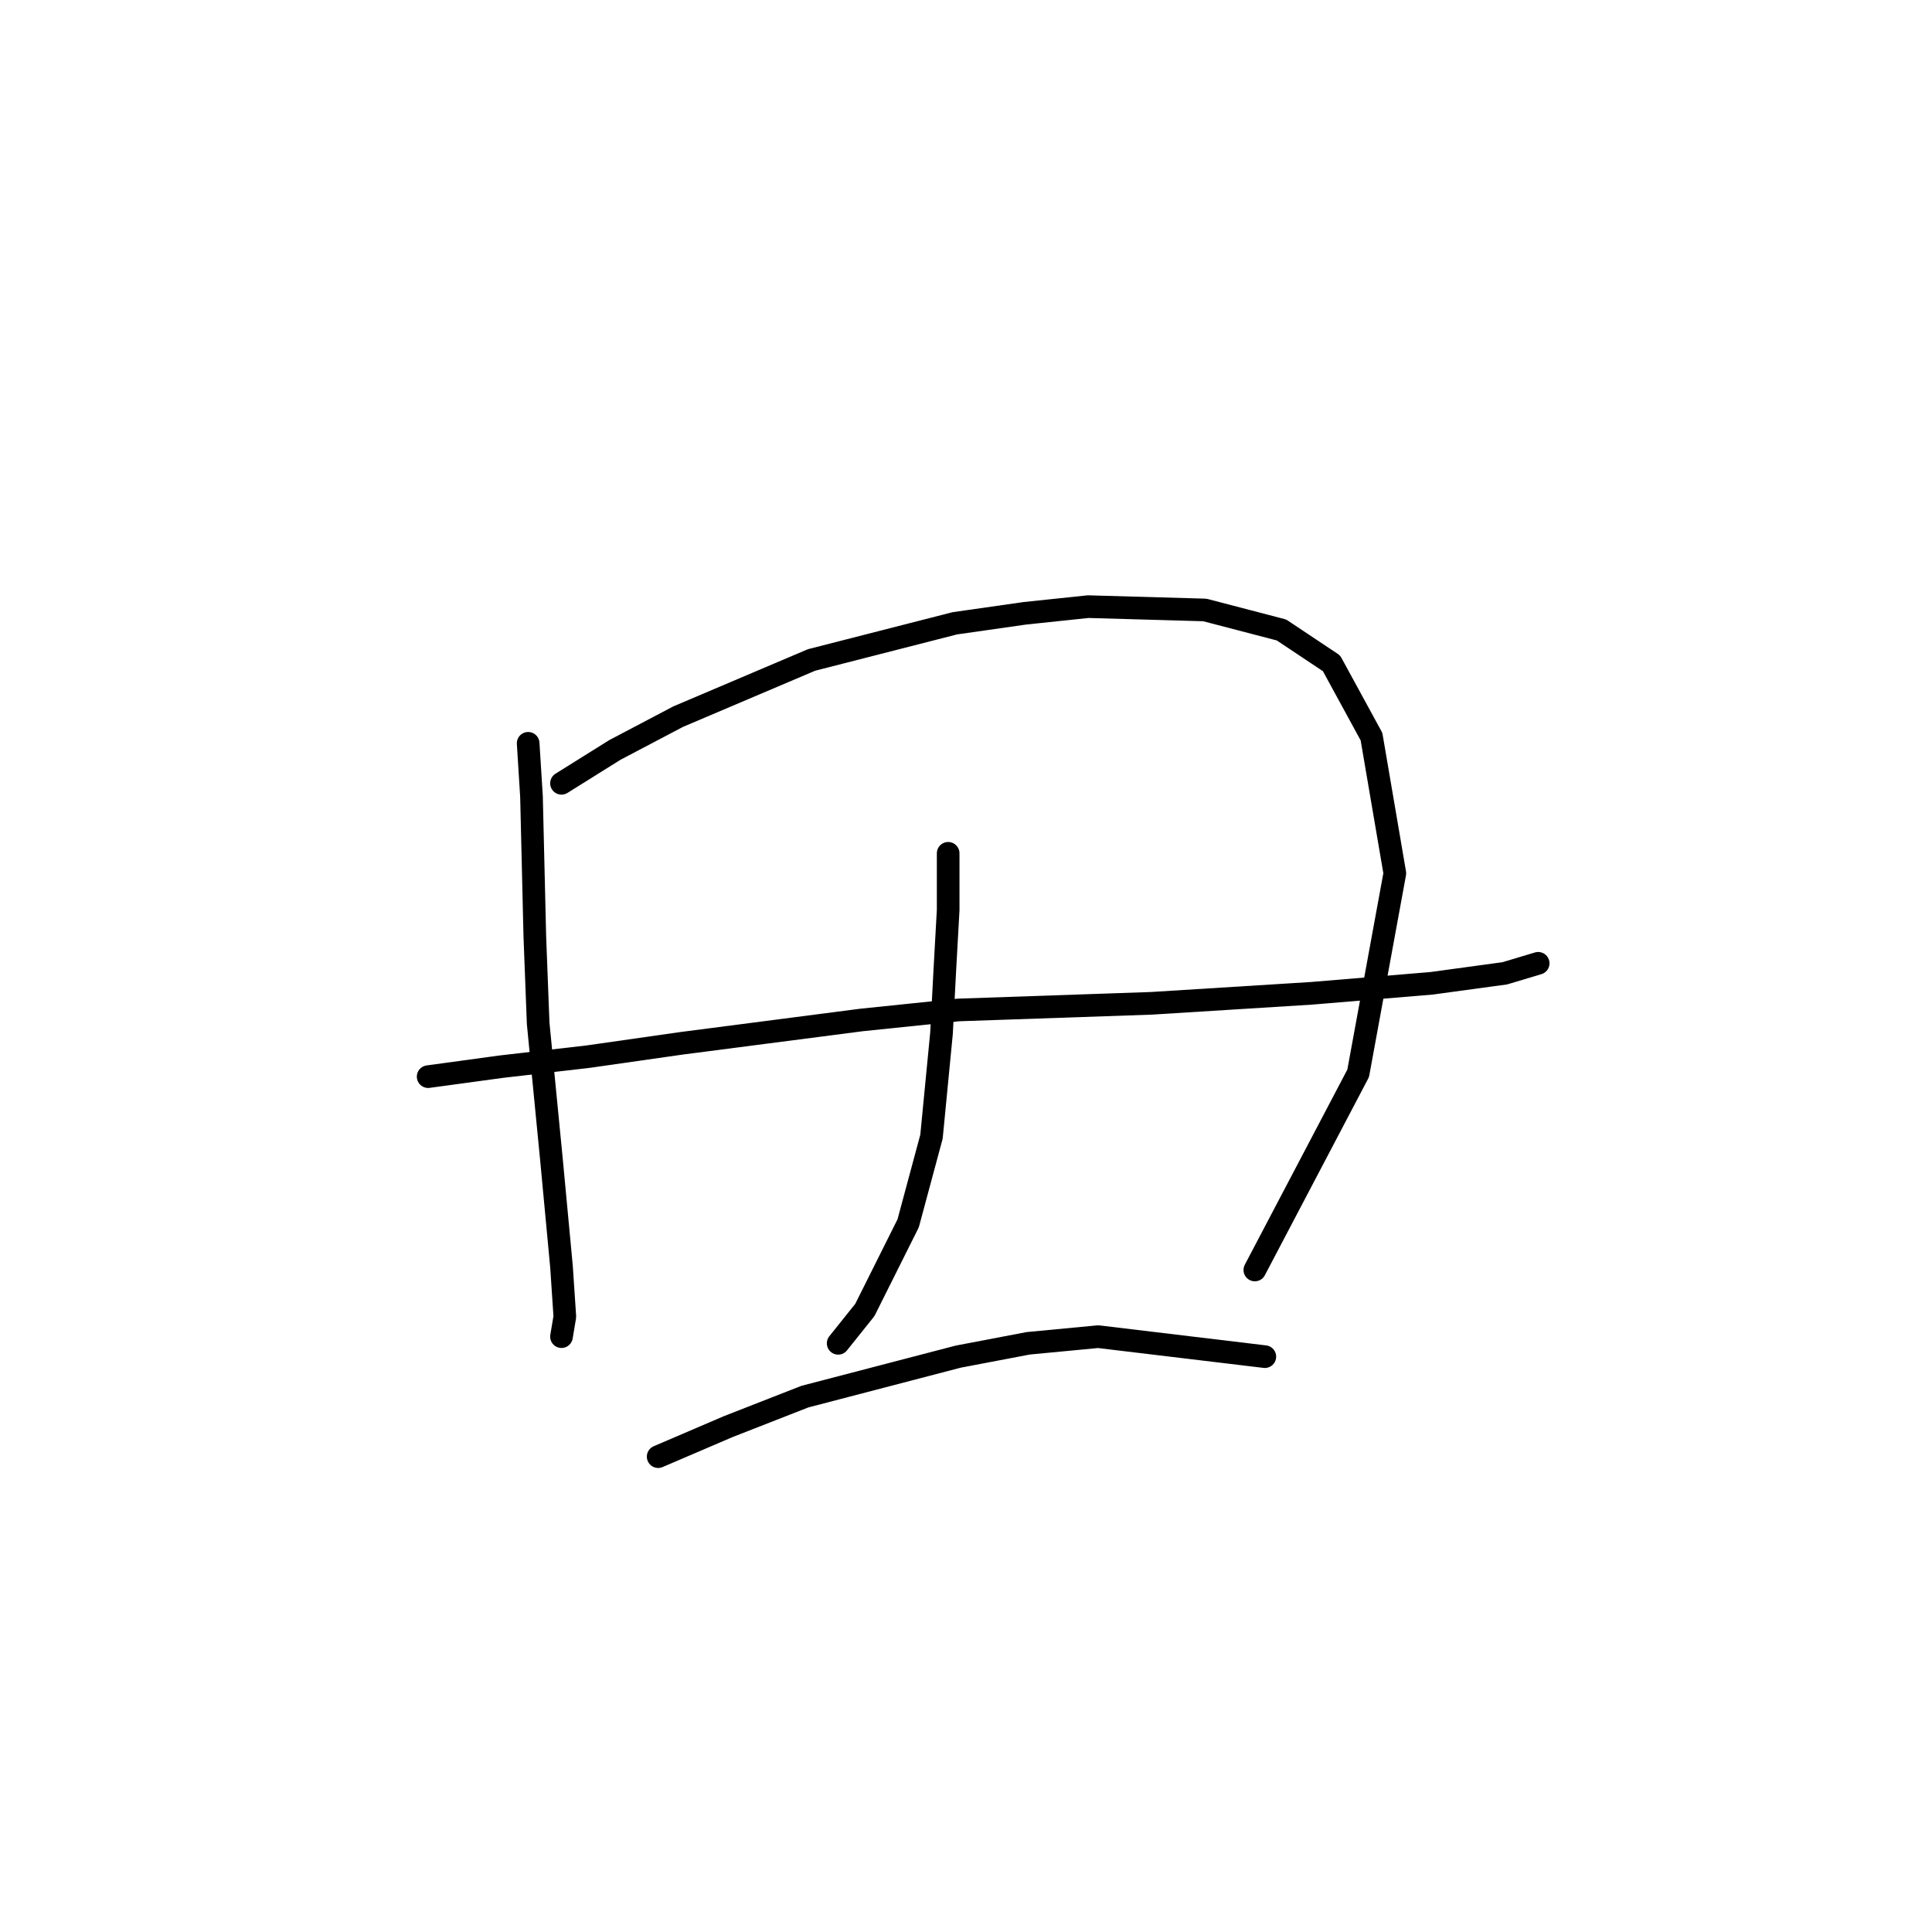 <?xml version="1.0" standalone="no"?>
    <svg width="256" height="256" xmlns="http://www.w3.org/2000/svg" version="1.1">
    <polyline stroke="black" stroke-width="3" stroke-linecap="round" fill="transparent" stroke-linejoin="round" points="69.984 98.492 70.426 105.559 70.868 124.11 71.309 135.594 73.076 153.703 74.401 167.837 74.843 174.462 74.401 177.113 74.401 177.113 " />
        <polyline stroke="black" stroke-width="3" stroke-linecap="round" fill="transparent" stroke-linejoin="round" points="74.401 103.792 81.468 99.375 89.86 94.958 107.528 87.45 126.52 82.591 135.796 81.266 144.188 80.383 159.647 80.824 169.806 83.475 176.431 87.891 181.731 97.609 184.823 115.718 179.965 142.219 166.272 168.279 166.272 168.279 " />
        <polyline stroke="black" stroke-width="3" stroke-linecap="round" fill="transparent" stroke-linejoin="round" points="56.733 142.661 66.451 141.336 77.935 140.011 90.302 138.244 114.153 135.152 126.962 133.827 152.58 132.944 173.781 131.619 189.682 130.294 199.399 128.968 203.816 127.643 203.816 127.643 " />
        <polyline stroke="black" stroke-width="3" stroke-linecap="round" fill="transparent" stroke-linejoin="round" points="125.637 113.068 125.637 120.576 125.195 128.527 124.754 136.919 123.428 150.611 120.337 162.095 114.595 173.579 111.061 177.996 111.061 177.996 " />
        <polyline stroke="black" stroke-width="3" stroke-linecap="round" fill="transparent" stroke-linejoin="round" points="87.21 193.013 96.485 189.038 106.644 185.063 126.962 179.763 136.237 177.996 145.513 177.113 167.597 179.763 167.597 179.763 " />
        </svg>